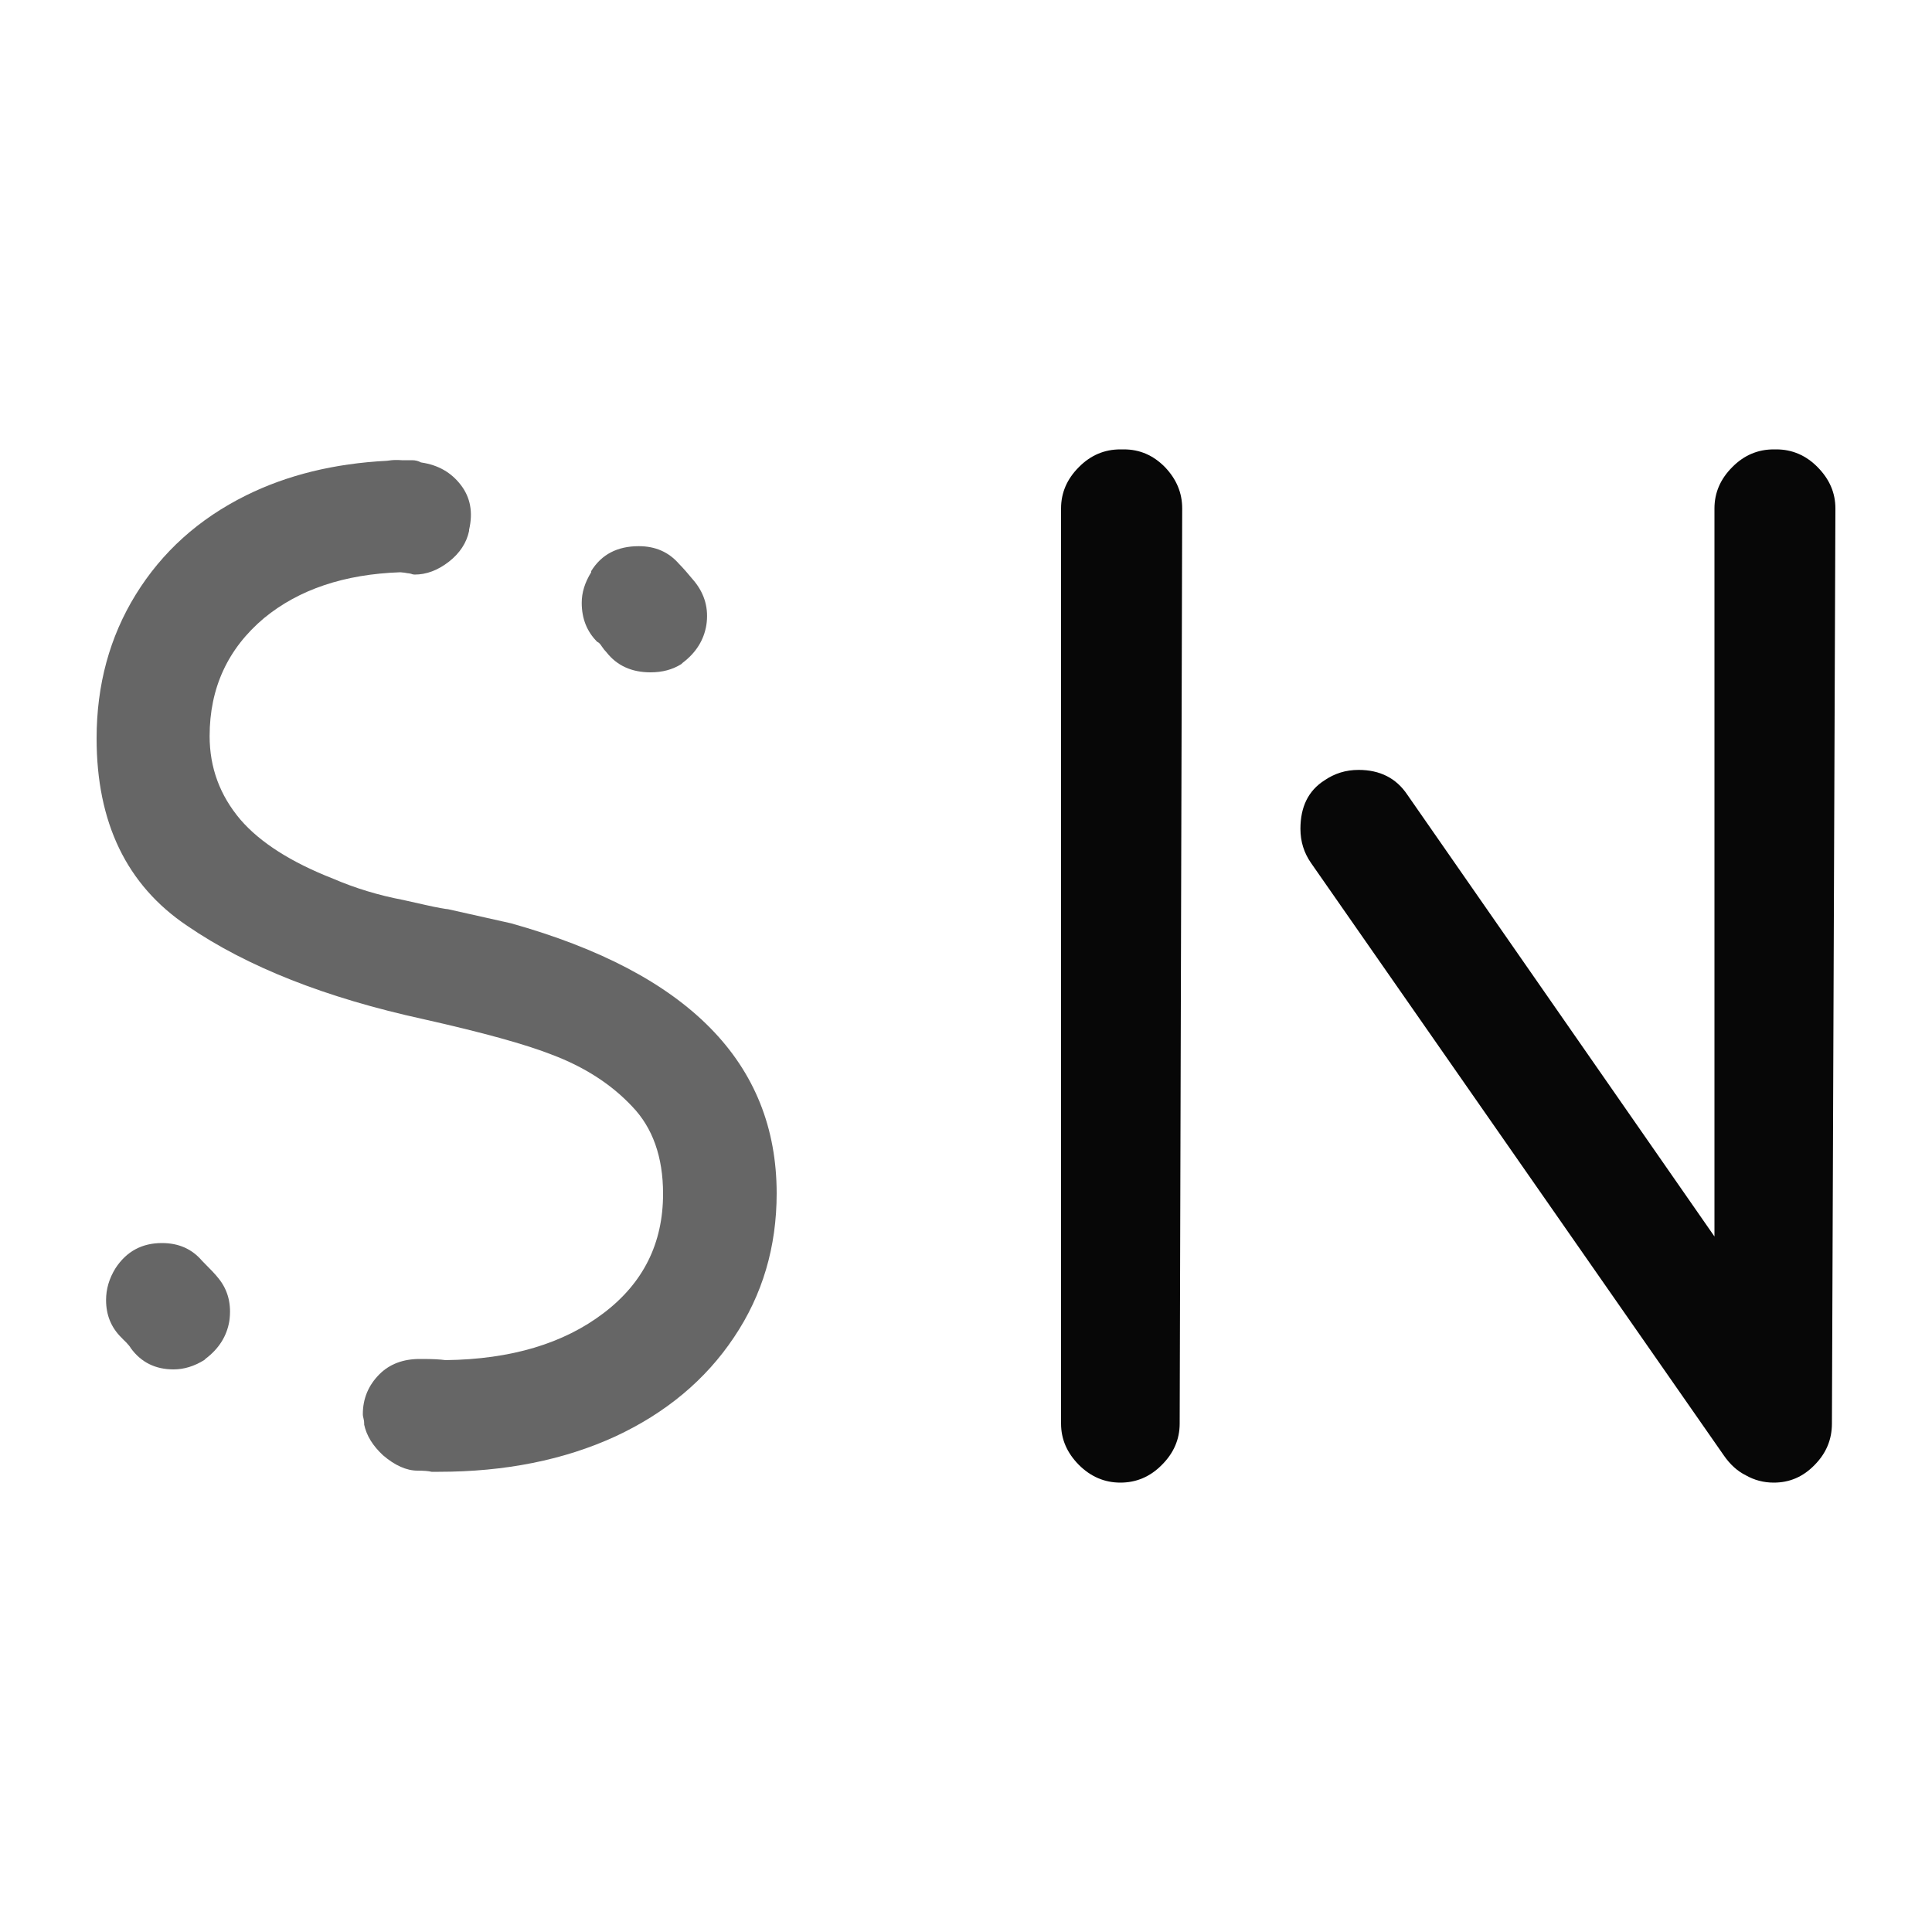<?xml version="1.0" encoding="utf-8"?>
<!-- Generator: Adobe Illustrator 23.0.6, SVG Export Plug-In . SVG Version: 6.00 Build 0)  -->
<svg version="1.1" id="Layer_1" xmlns="http://www.w3.org/2000/svg" xmlns:xlink="http://www.w3.org/1999/xlink" x="0px" y="0px"
	 viewBox="0 0 100 100" style="enable-background:new 0 0 100 100;" xml:space="preserve">
<style type="text/css">
	.st0{fill:#666666;enable-background:new    ;}
	.st1{fill:#070707;}
</style>
<path class="st0" d="M21.33,23.82c0.17,0,0.32,0.04,0.45,0.11c0.01,0.01,0.03,0.01,0.04,0.01c0.86,0.13,1.53,0.51,2.03,1.16
	s0.64,1.42,0.43,2.32v0.06c-0.13,0.61-0.47,1.14-1.04,1.59c-0.58,0.45-1.17,0.67-1.78,0.67c-0.04,0-0.11-0.01-0.18-0.04
	c-0.08-0.02-0.14-0.03-0.18-0.03c-0.1-0.02-0.22-0.04-0.38-0.05c-2.9,0.1-5.25,0.89-7.05,2.37c-1.88,1.58-2.82,3.62-2.82,6.11
	c0,1.63,0.53,3.07,1.6,4.33c1.02,1.18,2.62,2.2,4.79,3.05c1.14,0.49,2.35,0.86,3.62,1.1c0.37,0.08,0.73,0.16,1.07,0.24
	c0.35,0.08,0.64,0.14,0.86,0.18c0.23,0.04,0.36,0.06,0.4,0.06l3.26,0.73c9.17,2.57,13.75,7.22,13.75,13.98
	c0,2.76-0.73,5.25-2.21,7.45c-1.47,2.2-3.52,3.91-6.14,5.13c-2.66,1.22-5.71,1.83-9.14,1.83h-0.37c-0.16-0.04-0.41-0.06-0.73-0.06
	c-0.57,0-1.17-0.27-1.78-0.79c-0.53-0.49-0.86-1.02-0.98-1.59v-0.06c0-0.08-0.01-0.16-0.03-0.24c-0.02-0.08-0.04-0.16-0.04-0.24
	c0-0.81,0.29-1.5,0.86-2.07c0.53-0.53,1.23-0.79,2.09-0.79h0.13c0.52,0,0.92,0.02,1.2,0.06c3.39-0.04,6.12-0.86,8.19-2.44
	c2.04-1.55,3.07-3.6,3.07-6.17c0-1.91-0.54-3.42-1.6-4.52c-1.07-1.14-2.45-2.04-4.18-2.69c-1.35-0.53-3.56-1.14-6.63-1.83
	c-5.03-1.1-9.11-2.7-12.22-4.83C6.55,45.81,5,42.57,5,38.22c0-2.76,0.67-5.25,2.03-7.45s3.25-3.91,5.71-5.13
	c2.12-1.05,4.55-1.65,7.29-1.79c0.14-0.02,0.29-0.04,0.45-0.04h0.13c0.05,0,0.12,0.01,0.19,0.01h0.02
	C20.98,23.82,21.16,23.82,21.33,23.82L21.33,23.82z"/>
<path class="st0" d="M33.06,28.27c0.86,0,1.55,0.3,2.09,0.92c0.2,0.2,0.47,0.51,0.8,0.91c0.53,0.66,0.74,1.41,0.61,2.26
	c-0.13,0.77-0.53,1.42-1.23,1.95l-0.06,0.06c-0.46,0.29-0.99,0.43-1.6,0.43c-0.98,0-1.74-0.35-2.28-1.04
	c-0.08-0.08-0.16-0.18-0.24-0.3c-0.08-0.13-0.16-0.21-0.24-0.24c-0.53-0.53-0.8-1.2-0.8-2.02c0-0.53,0.16-1.05,0.49-1.58v-0.06
	C31.13,28.7,31.95,28.27,33.06,28.27L33.06,28.27z"/>
<path class="st0" d="M8.38,64.34c0.86,0,1.55,0.3,2.08,0.92c0.41,0.41,0.7,0.71,0.86,0.92c0.49,0.61,0.67,1.35,0.55,2.2
	c-0.13,0.77-0.53,1.42-1.23,1.95l-0.06,0.06c-0.53,0.33-1.06,0.49-1.6,0.49c-0.94,0-1.68-0.37-2.21-1.1
	c-0.04-0.08-0.13-0.18-0.24-0.3c-0.13-0.13-0.21-0.2-0.24-0.24c-0.54-0.53-0.8-1.18-0.8-1.95c0-0.57,0.16-1.12,0.49-1.65
	C6.55,64.77,7.35,64.34,8.38,64.34L8.38,64.34z"/>
<path class="st1" d="M58.17,23.26h-0.18c-0.82,0-1.54,0.3-2.15,0.92c-0.61,0.61-0.92,1.32-0.92,2.14v47.36
	c0,0.82,0.31,1.52,0.92,2.14c0.61,0.61,1.33,0.92,2.15,0.92s1.54-0.3,2.15-0.92c0.61-0.61,0.92-1.32,0.92-2.14l0.13-47.36
	c0-0.82-0.3-1.52-0.89-2.14C59.7,23.57,59,23.26,58.17,23.26z"/>
<path class="st1" d="M91.94,23.26h-0.13c-0.82,0-1.54,0.3-2.15,0.92c-0.61,0.61-0.92,1.32-0.92,2.14V64l-15.9-22.87
	c-0.57-0.85-1.41-1.28-2.52-1.28c-0.66,0-1.24,0.18-1.78,0.55c-0.82,0.53-1.23,1.36-1.23,2.5c0,0.65,0.18,1.24,0.55,1.77
	l21.37,30.67c0.32,0.46,0.69,0.8,1.13,1.02c0.44,0.25,0.92,0.38,1.45,0.38c0.82,0,1.52-0.3,2.12-0.92c0.6-0.61,0.89-1.32,0.89-2.14
	L95,26.32c0-0.82-0.31-1.52-0.92-2.14C93.48,23.57,92.76,23.26,91.94,23.26z"/>
</svg>
